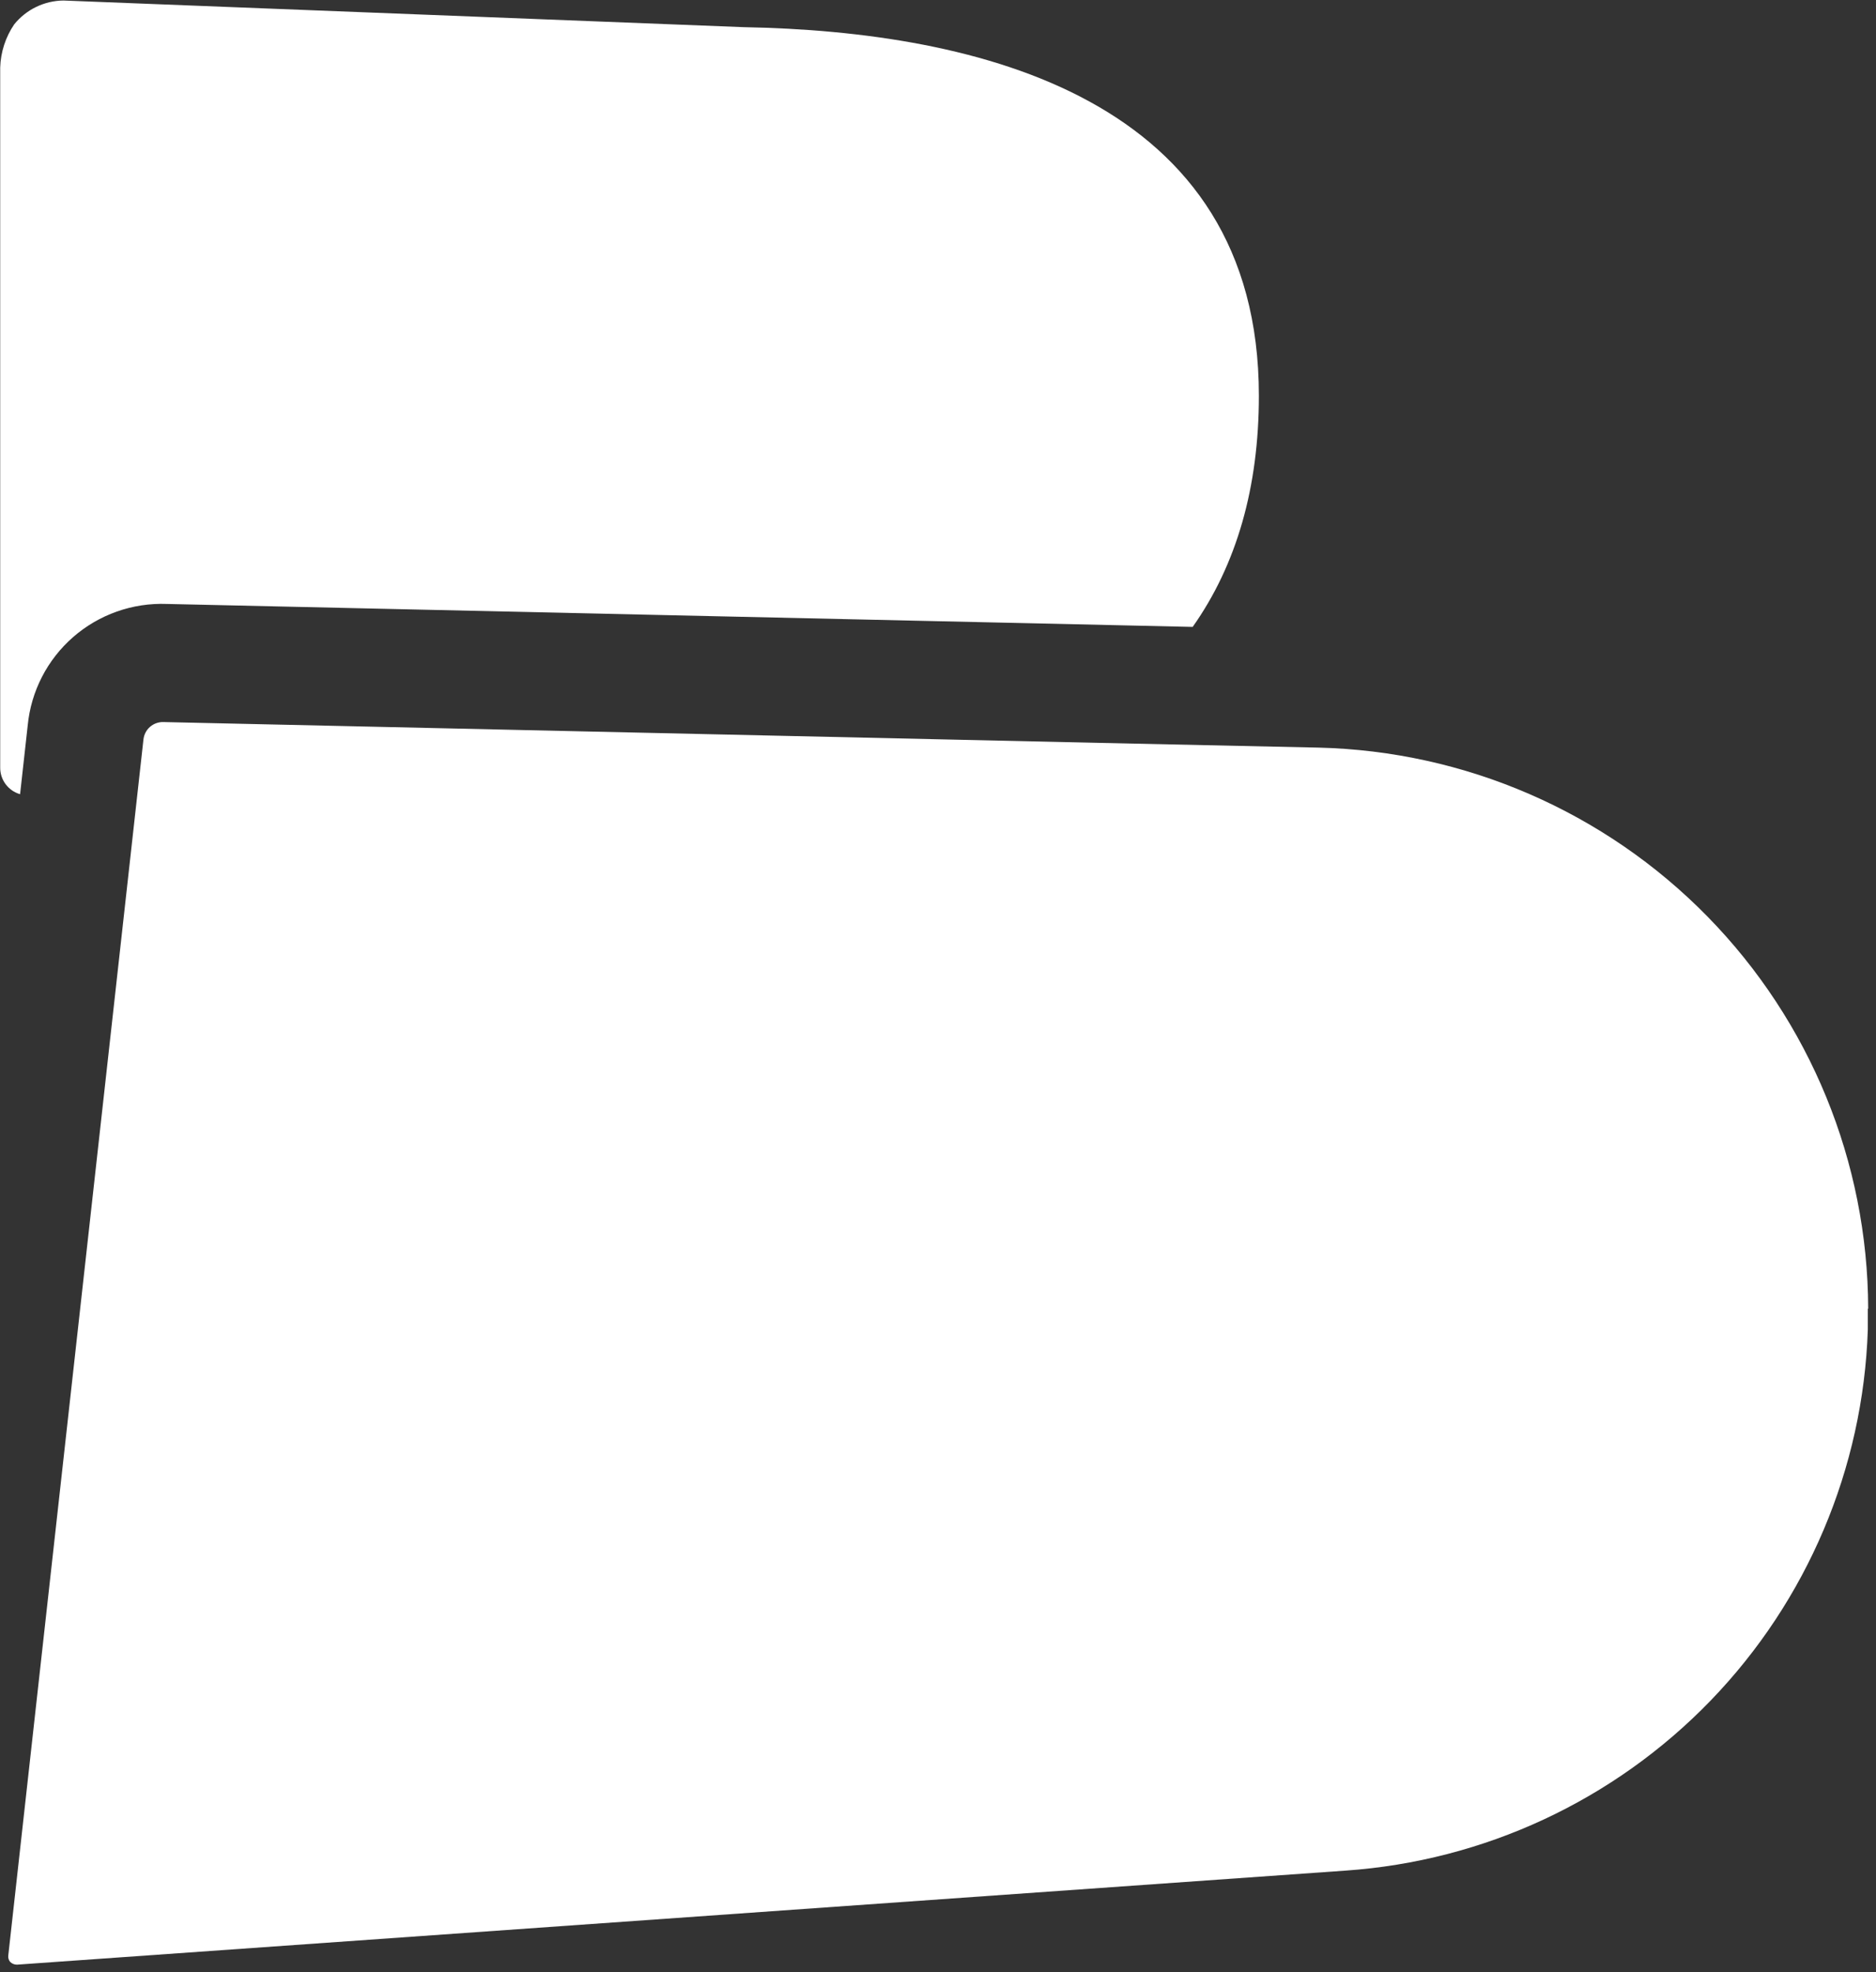 <svg width="234" height="246" viewBox="0 0 234 246" fill="none" xmlns="http://www.w3.org/2000/svg">
<rect x="0" y="0" width="234" height="246" fill="#333333" stroke="none"/>
<path d="M157.024 49.365C157.024 60.771 154.247 70.456 148.766 78.198L20.819 75.335C16.534 75.172 12.349 76.65 9.121 79.469C5.893 82.287 3.866 86.231 3.456 90.493L2.505 99.065C1.787 98.859 1.157 98.424 0.709 97.827C0.262 97.23 0.021 96.504 0.024 95.758V8.445C0.079 6.511 0.687 4.632 1.777 3.032C2.518 2.117 3.452 1.377 4.512 0.864C5.573 0.351 6.733 0.079 7.912 0.065L92.754 3.388C122.074 3.922 157.024 12.257 157.024 49.365Z" fill="white"/>
<path d="M232.98 163.243C232.98 164.089 232.98 164.978 232.98 165.838C232.408 183.153 225.426 199.64 213.387 212.109C201.347 224.578 185.106 232.142 167.805 233.336L2.116 245.065C1.8 245.067 1.496 244.945 1.27 244.724C1.177 244.615 1.108 244.487 1.067 244.349C1.026 244.211 1.015 244.066 1.033 243.924L17.894 92.231C17.961 91.626 18.252 91.067 18.711 90.666C19.17 90.266 19.763 90.051 20.373 90.066L136.962 92.661L164.436 93.254C182.745 93.687 200.161 101.246 212.972 114.319C225.784 127.393 232.979 144.948 233.024 163.243H232.98Z" fill="white"/>
</svg>
